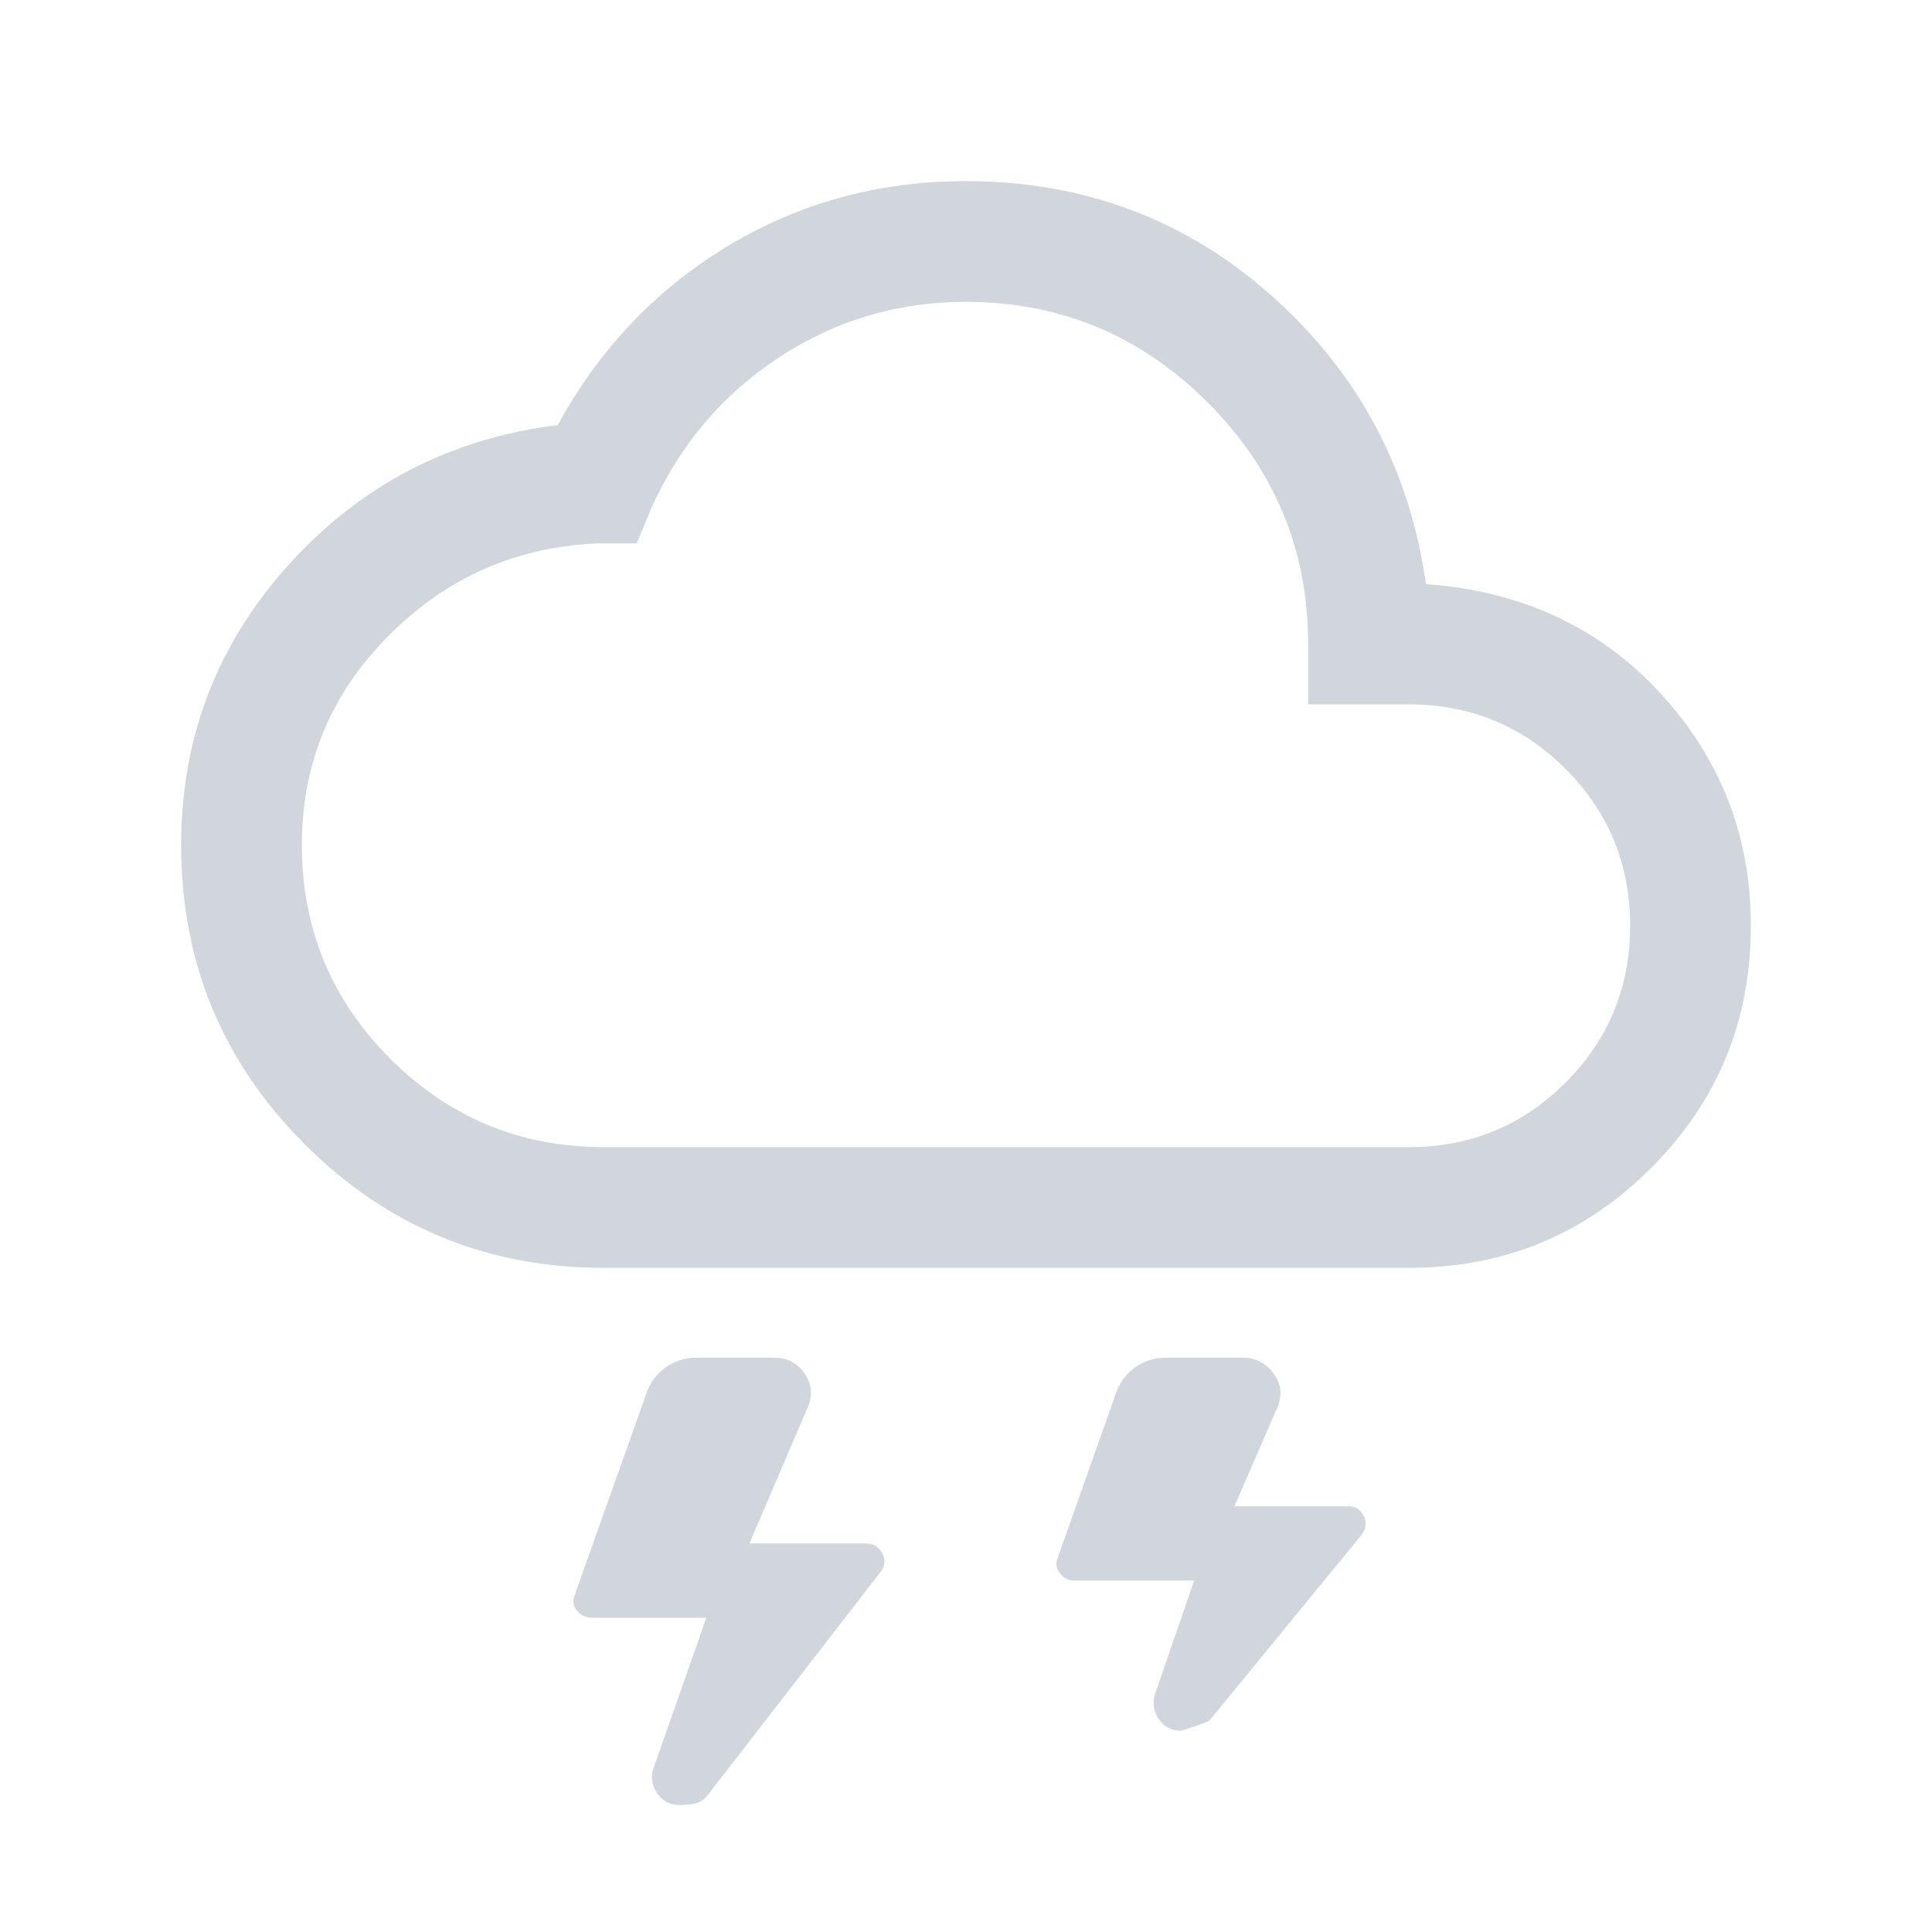 <svg xmlns="http://www.w3.org/2000/svg" height="24px" viewBox="0 -960 960 960" width="24px" fill="#d1d5dc"><path d="M337.69-63.08q-7.21 0-11.18-5.88-3.97-5.89-1.74-12.58L351-156.16h-56.96q-4.59 0-7.43-3.64t-.84-8.2l35.31-99.31q2.71-8.13 9.49-13.1 6.78-4.98 15.82-4.98h38.23q9.89 0 15.29 8.04 5.4 8.04 1.17 17.27l-28.69 67h57.79q5.59 0 8.2 4.93 2.62 4.92-1.14 9.63L351.77-68.16q-2.27 2.91-5.29 3.99-3.02 1.09-8.79 1.09ZM587.04-100q-7.35 0-11.31-5.89-3.96-5.88-1.73-12.57l19.38-56.16h-59.27q-4.64 0-7.49-3.64-2.85-3.65-.85-8.2l28.54-80.73q2.77-8.35 9.57-13.27 6.81-4.93 15.89-4.93h37.61q9.77 0 15.54 8.04t1.54 17.27l-21.08 48.54h56.44q5.55 0 7.87 4.92 2.31 4.93-1.45 9.66L601-105.08q-.74.73-13.96 5.08ZM300-330q-87.15 0-148.58-61.42Q90-452.85 90-540q0-80.31 53.65-139.61 53.66-59.31 133.5-69.16 30.89-56.64 84.44-88.93Q415.15-870 479.85-870q88.23 0 152.42 57.31 64.19 57.31 76.27 142.92 71.31 5.23 116.38 54.12Q870-566.77 870-499.88q0 70.65-49.58 120.26Q770.83-330 700-330H300Zm0-60h400q45.85 0 77.92-32.08Q810-454.15 810-500t-32.08-77.92Q745.85-610 700-610h-50v-30q0-70.13-49.95-120.06Q550.09-810 479.94-810q-51.02 0-92.97 27.67-41.96 27.66-63.2 74.48L316.41-690H298q-61.13 2.14-104.57 45.54Q150-601.07 150-540q0 62.14 43.93 106.07Q237.86-390 300-390Zm180-210Z"/></svg>